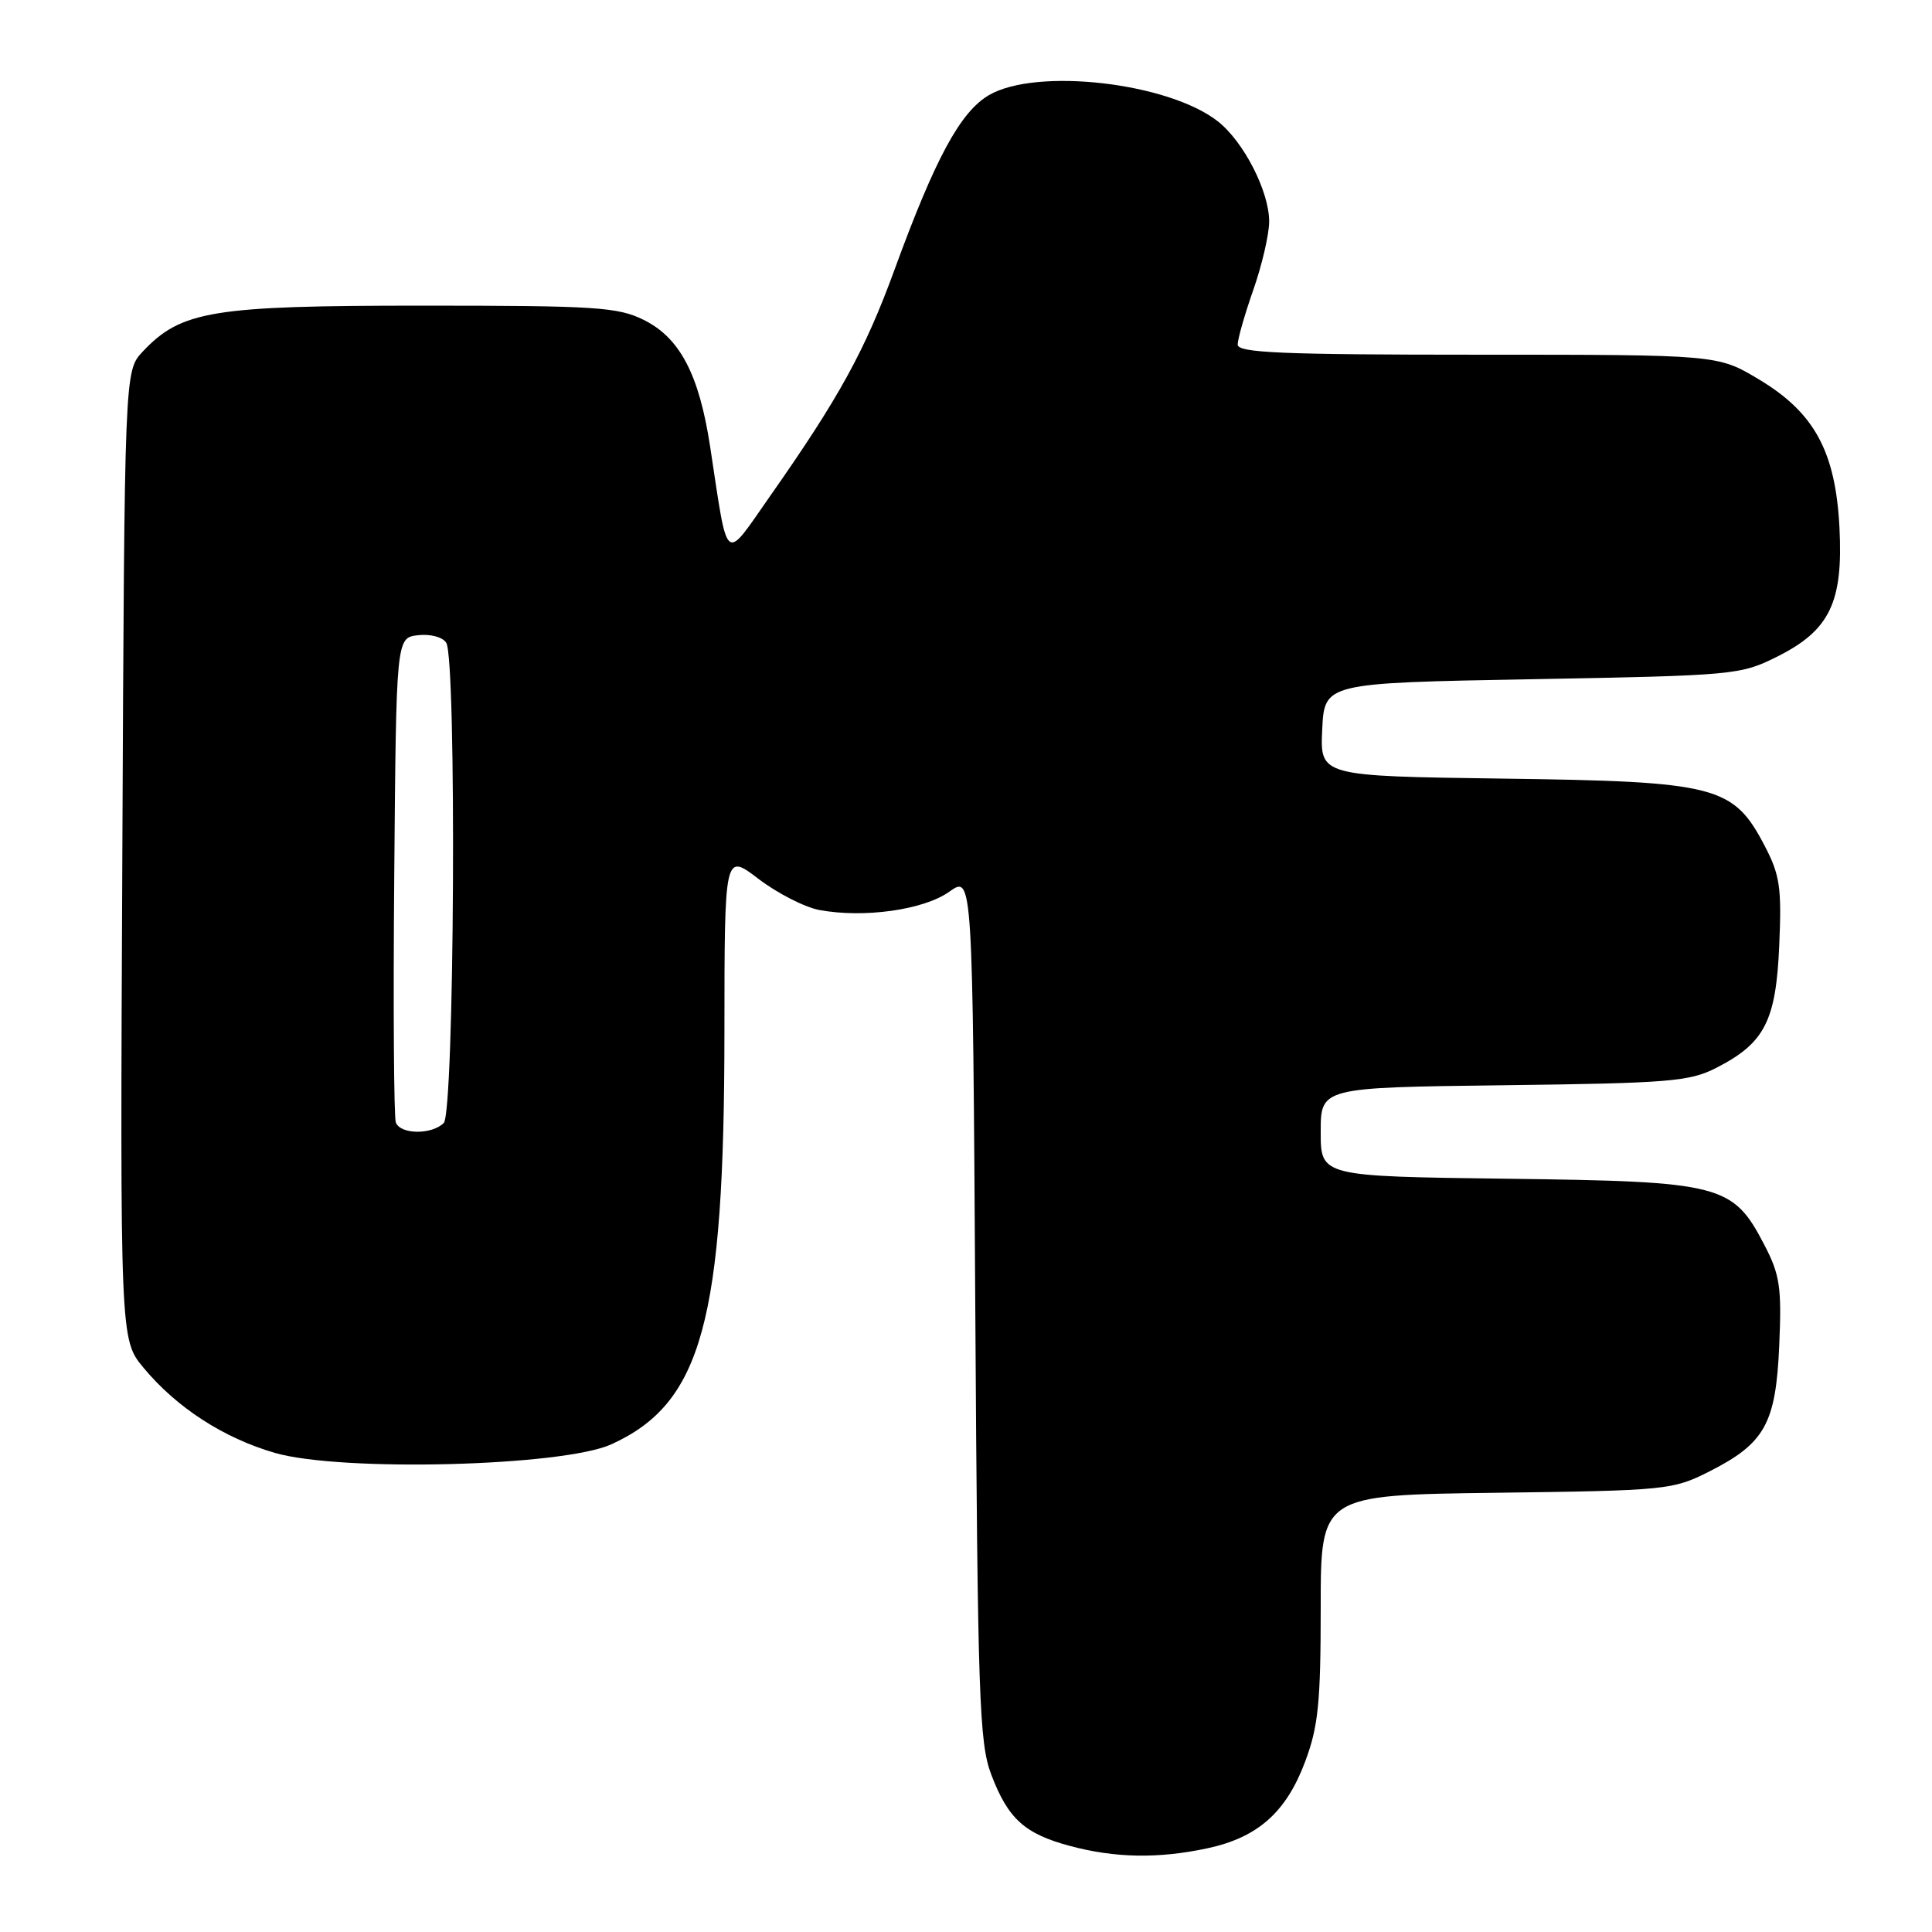 <?xml version="1.0" encoding="UTF-8" standalone="no"?>
<!DOCTYPE svg PUBLIC "-//W3C//DTD SVG 1.1//EN" "http://www.w3.org/Graphics/SVG/1.1/DTD/svg11.dtd" >
<svg xmlns="http://www.w3.org/2000/svg" xmlns:xlink="http://www.w3.org/1999/xlink" version="1.1" viewBox="0 0 256 256">
 <g >
 <path fill="currentColor"
d=" M 159.98 244.91 C 166.66 243.48 170.43 240.14 172.94 233.42 C 174.68 228.78 175.00 225.61 175.00 213.01 C 175.00 198.10 175.00 198.10 198.25 197.80 C 220.77 197.51 221.66 197.42 226.45 195.00 C 233.87 191.25 235.31 188.65 235.76 178.25 C 236.09 170.61 235.85 168.93 233.82 165.02 C 229.62 156.92 228.19 156.55 199.75 156.19 C 175.00 155.87 175.00 155.87 175.00 149.99 C 175.00 144.10 175.00 144.10 199.25 143.80 C 221.18 143.53 223.87 143.31 227.41 141.50 C 233.83 138.22 235.33 135.30 235.76 125.25 C 236.09 117.60 235.85 115.94 233.82 112.06 C 229.67 104.12 227.48 103.55 199.20 103.17 C 174.91 102.84 174.91 102.84 175.20 96.67 C 175.50 90.50 175.50 90.50 203.00 90.00 C 229.84 89.51 230.62 89.44 235.50 87.00 C 242.45 83.52 244.24 79.82 243.74 69.93 C 243.22 59.81 240.42 54.67 233.03 50.25 C 227.59 47.00 227.59 47.00 195.79 47.00 C 169.85 47.00 164.00 46.75 164.00 45.66 C 164.00 44.92 164.93 41.66 166.07 38.41 C 167.21 35.16 168.15 31.11 168.17 29.41 C 168.21 25.44 164.82 18.79 161.37 16.08 C 154.83 10.94 137.35 8.93 131.05 12.60 C 127.25 14.82 123.93 20.95 118.52 35.76 C 114.61 46.46 111.19 52.69 102.05 65.72 C 95.86 74.56 96.52 75.09 94.10 59.20 C 92.64 49.63 90.10 44.77 85.30 42.39 C 81.87 40.69 78.99 40.50 56.00 40.50 C 28.10 40.50 24.01 41.17 18.90 46.60 C 16.50 49.16 16.50 49.16 16.21 113.33 C 15.91 177.50 15.91 177.50 19.03 181.25 C 23.40 186.51 29.62 190.54 36.40 192.51 C 45.17 195.06 74.60 194.31 81.03 191.37 C 93.01 185.90 95.98 175.04 95.99 136.76 C 96.00 113.01 96.00 113.01 100.52 116.47 C 103.01 118.36 106.63 120.22 108.57 120.58 C 114.46 121.68 122.40 120.57 125.78 118.16 C 128.88 115.95 128.88 115.95 129.23 173.22 C 129.55 225.06 129.75 230.94 131.35 235.15 C 133.57 240.99 135.76 242.98 141.75 244.59 C 147.74 246.20 153.50 246.30 159.98 244.91 Z  M 52.45 148.74 C 52.19 148.05 52.09 133.31 52.24 115.99 C 52.50 84.50 52.50 84.50 55.39 84.17 C 57.03 83.98 58.65 84.41 59.13 85.17 C 60.52 87.38 60.22 147.38 58.80 148.80 C 57.22 150.38 53.07 150.34 52.45 148.74 Z "/>
</g>
</svg>